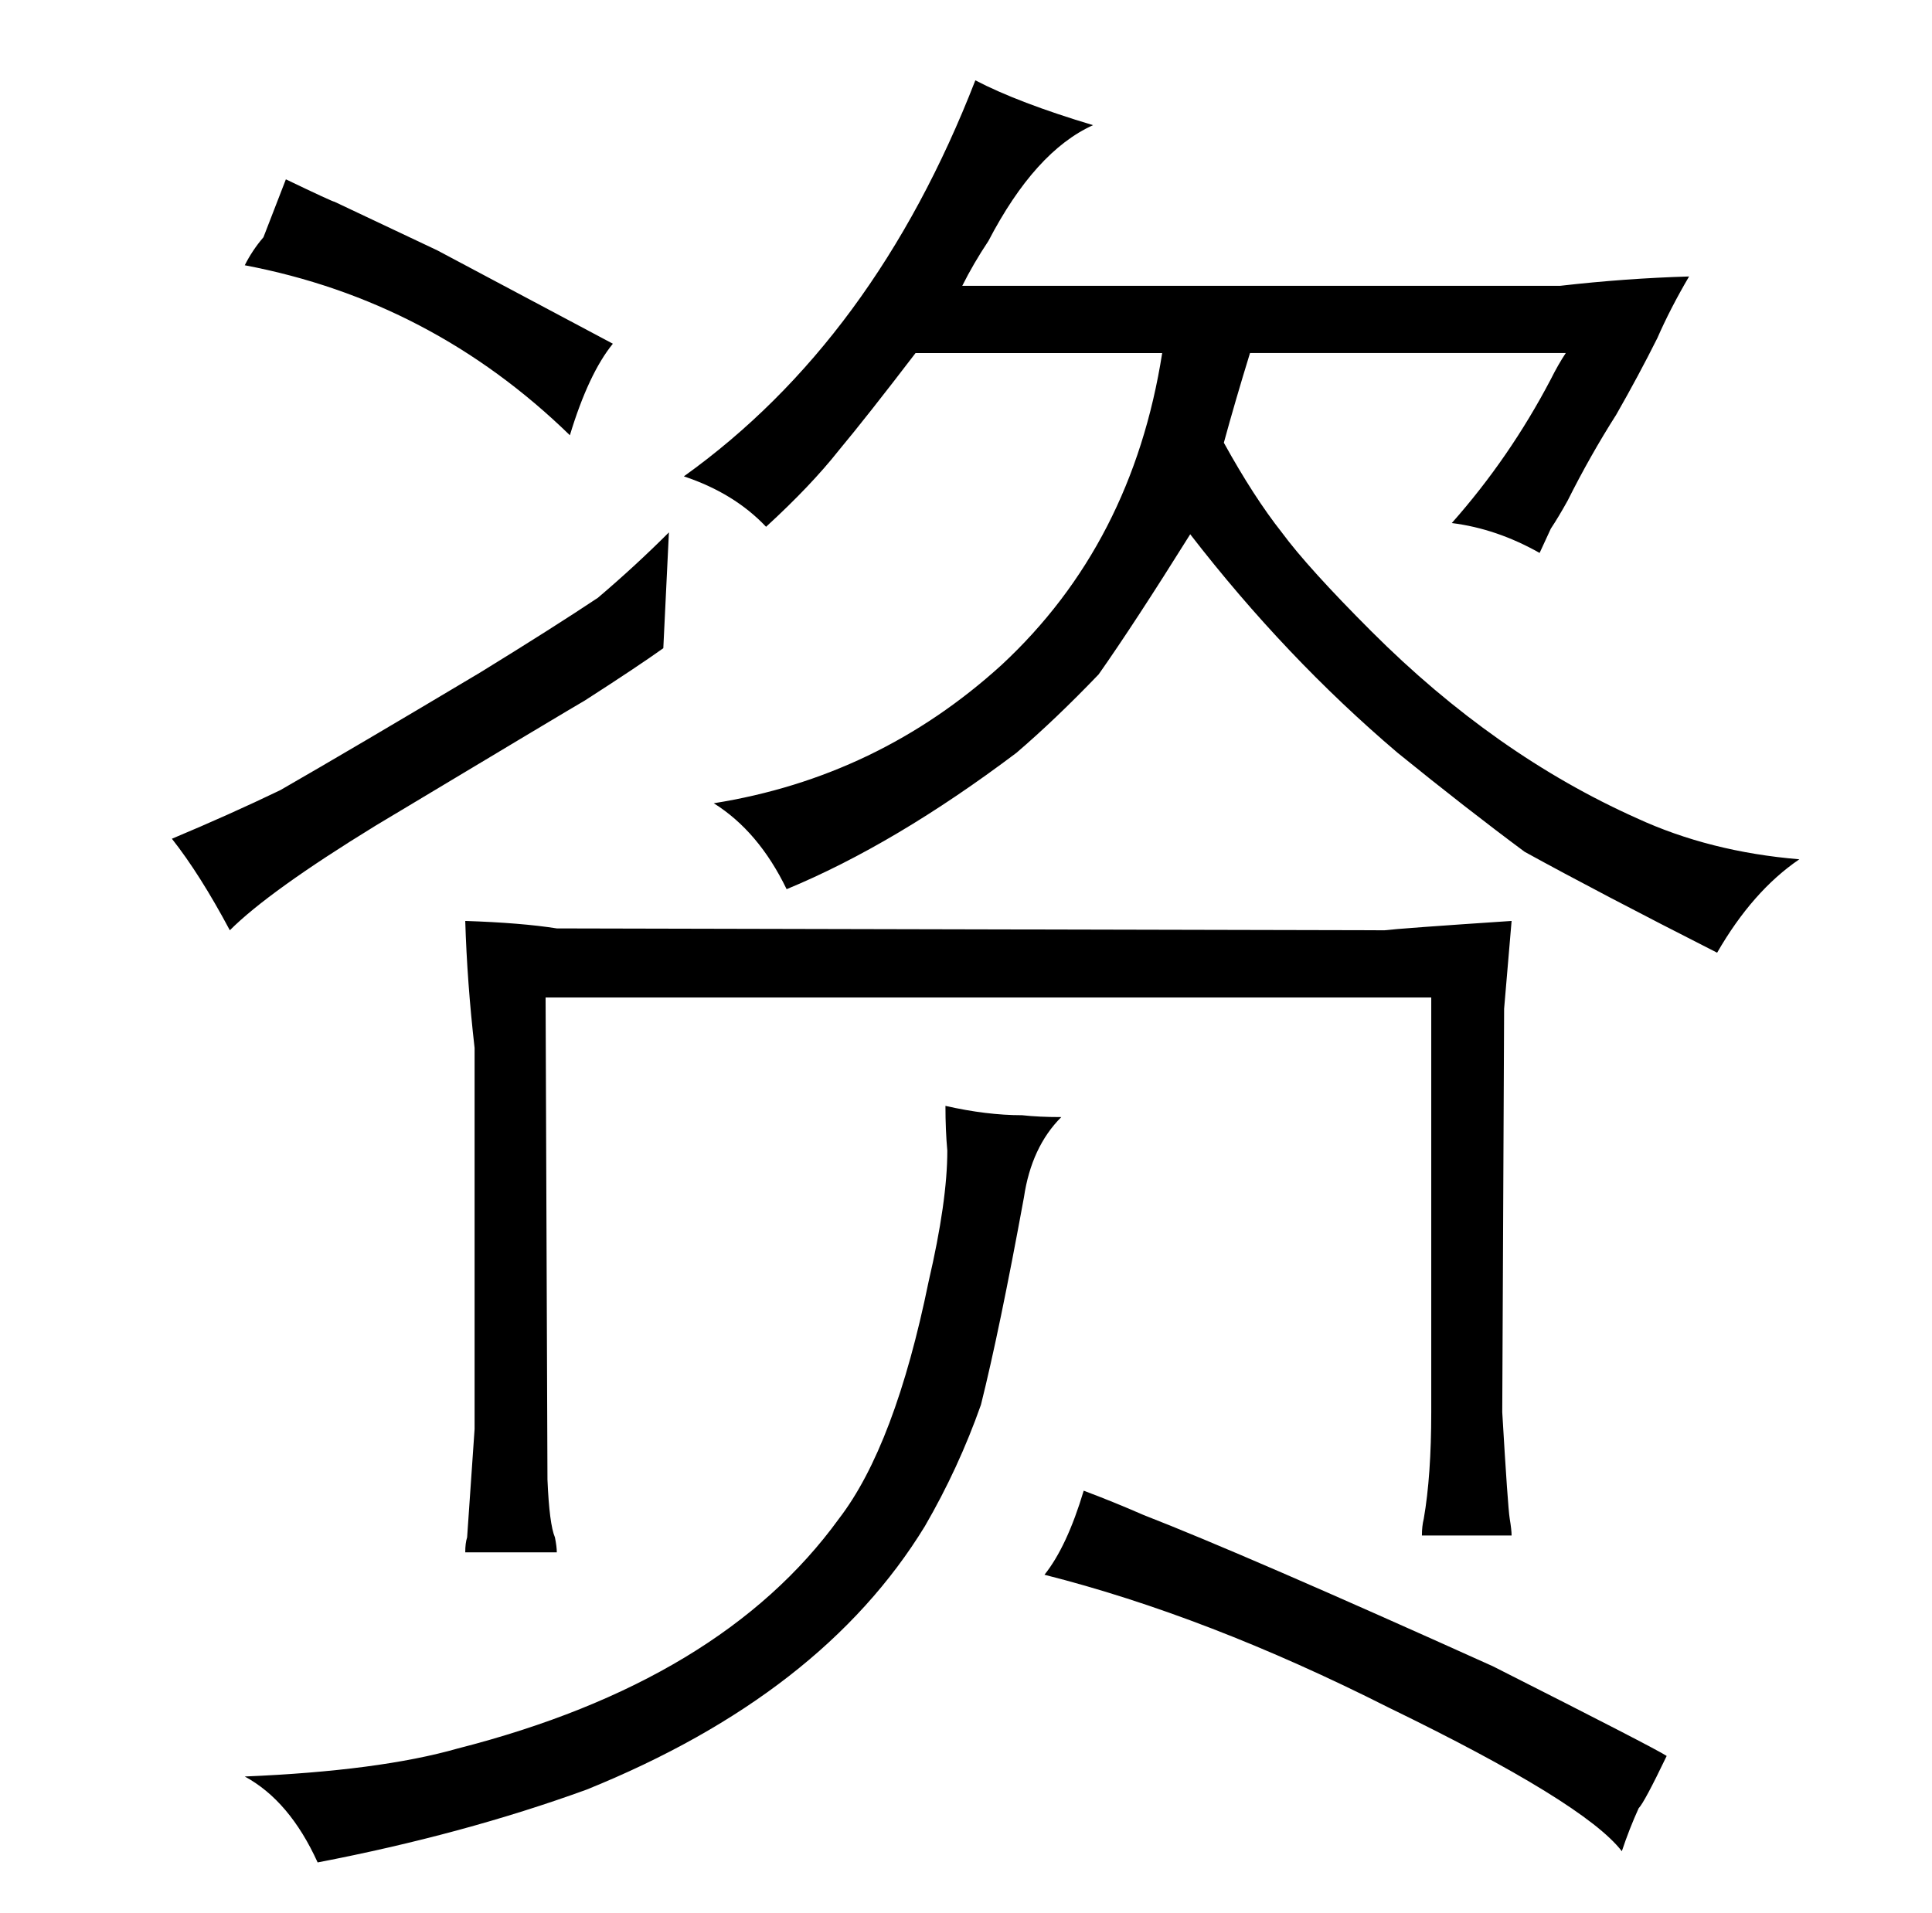 <?xml version="1.0" standalone="no"?>
<!DOCTYPE svg PUBLIC "-//W3C//DTD SVG 1.1//EN" "http://www.w3.org/Graphics/SVG/1.1/DTD/svg11.dtd" >
<svg xmlns="http://www.w3.org/2000/svg" xmlns:xlink="http://www.w3.org/1999/xlink" version="1.1" viewBox="-10 0 1034 1024">
  <g transform="matrix(1 0 0 -1 0 820)">
   <path fill="currentColor"
d="M348 535q-18 -18 -38 -35q-24 -16 -63 -40q-67 -40 -107 -63q-27 -13 -58 -26q15 -19 31 -49q21 21 78 56q105 63 112 67q28 18 42 28zM121 678q100 -19 174 -91q10 33 23 49l-94 50l-55 26q-1 0 -26 12l-12 -31q-6 -7 -10 -15zM121 -131q24 -13 39 -46q78 15 144 39
q126 51 181 141q18 31 30 65q10 40 23 111q4 27 20 43q-12 0 -21 1q-19 0 -41 5q0 -13 1 -24q0 -27 -10 -70q-18 -88 -48 -127q-63 -87 -204 -123q-42 -12 -114 -15zM244 55l-4 -58q-1 -3 -1 -8h49q0 3 -1 8q-3 7 -4 31l-1 258h474v-222q0 -34 -4 -57q-1 -4 -1 -9h48
q0 3 -1 9t-4 57l1 216l4 47q-60 -4 -68 -5l-443 1q-19 3 -49 4q1 -33 5 -68v-204zM612 631q-16 -102 -86 -167q-66 -60 -154 -74q24 -15 39 -46q58 24 123 73q21 18 44 42q19 27 49 75q51 -66 111 -117q37 -30 68 -53q40 -22 103 -54q19 33 44 50q-48 4 -87 22
q-76 34 -142 100q-34 34 -48 53q-15 19 -31 48q6 22 14 48h169q-4 -6 -8 -14q-22 -42 -53 -77q24 -3 47 -16l6 13q4 6 9 15q12 24 26 46q12 21 22 41q7 16 17 33q-34 -1 -69 -5h-320q6 12 14 24q25 48 56 62q-40 12 -63 24q-54 -139 -156 -212q27 -9 44 -27q24 22 39 41
q15 18 41 52h132zM867 -148q3 3 15 28q-6 4 -93 48q-133 60 -187 81q-16 7 -32 13q-9 -30 -21 -45q87 -22 184 -71q105 -51 125 -77q4 12 9 23v0z" />
  </g>

</svg>

